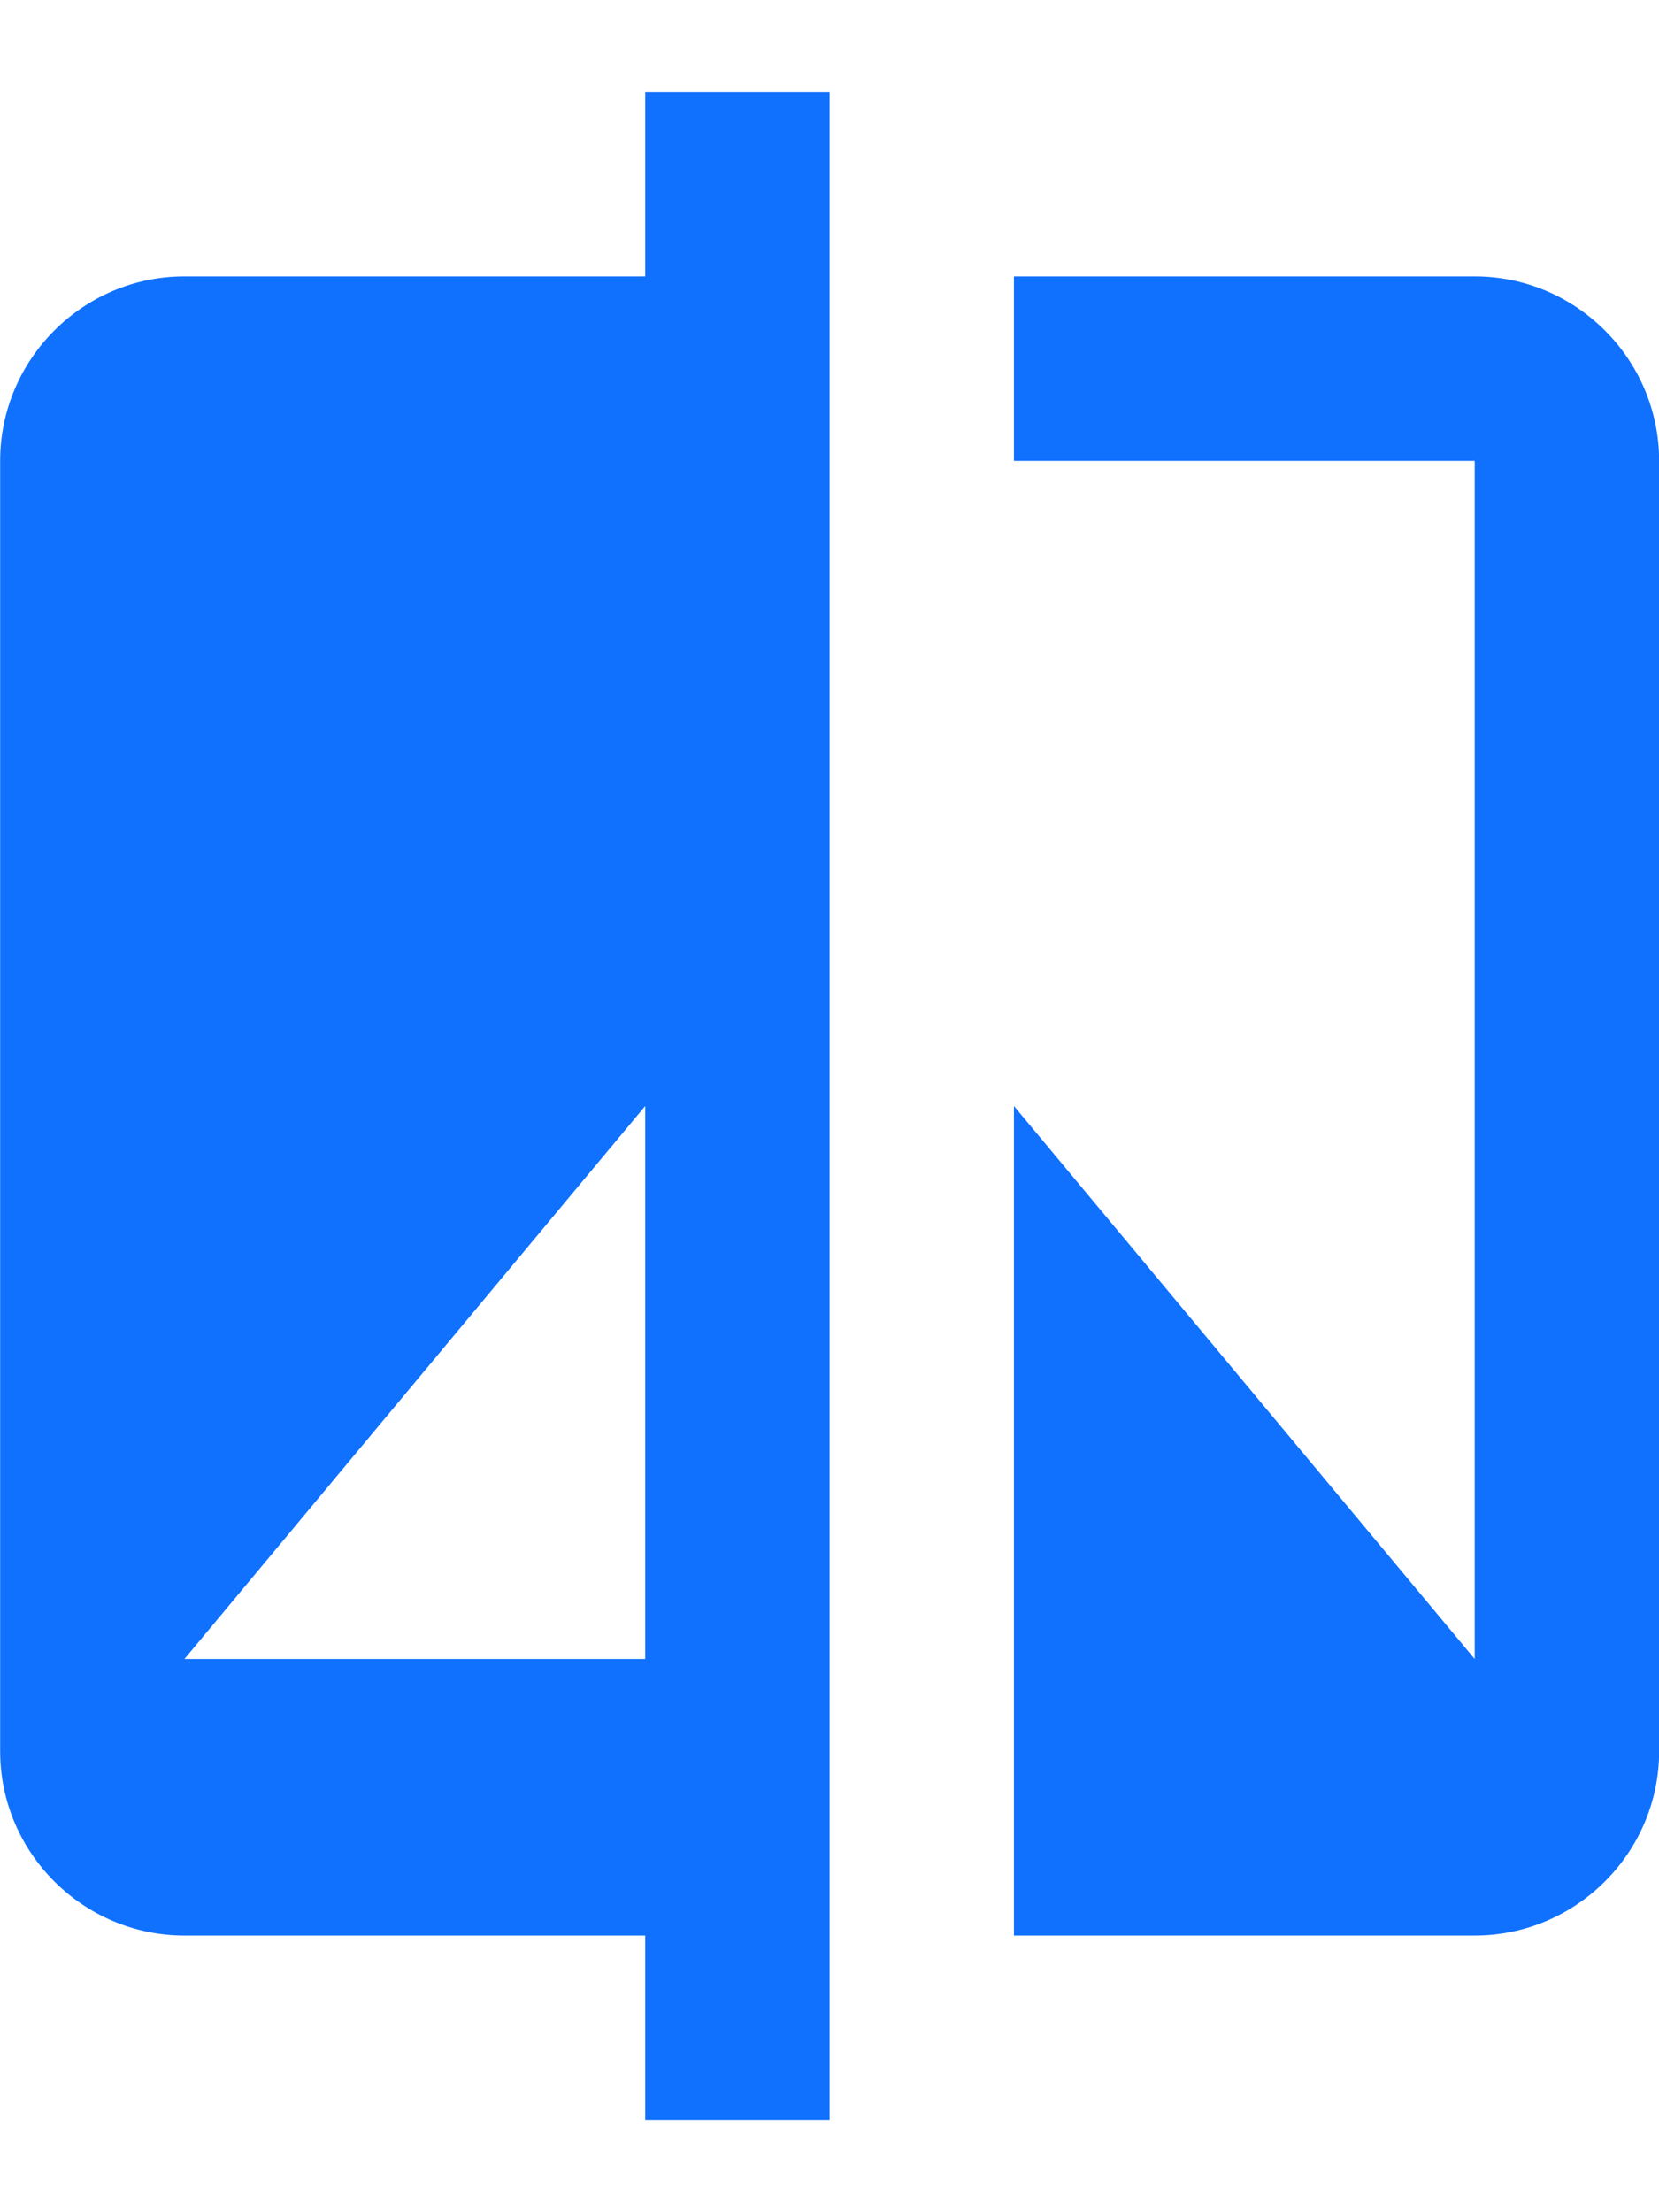 <svg width="12" height="16" viewBox="0 0 12 16" fill="none" xmlns="http://www.w3.org/2000/svg">
<path d="M4.667 1.999H1.334C0.601 1.999 0.001 2.599 0.001 3.333V12.666C0.001 13.399 0.601 13.999 1.334 13.999H4.667V15.333H6.001V0.666H4.667V1.999ZM4.667 11.999H1.334L4.667 7.999V11.999ZM10.667 1.999H7.334V3.333H10.667V11.999L7.334 7.999V13.999H10.667C11.401 13.999 12.001 13.399 12.001 12.666V3.333C12.001 2.599 11.401 1.999 10.667 1.999Z" fill="#1071FF"/>
</svg>
